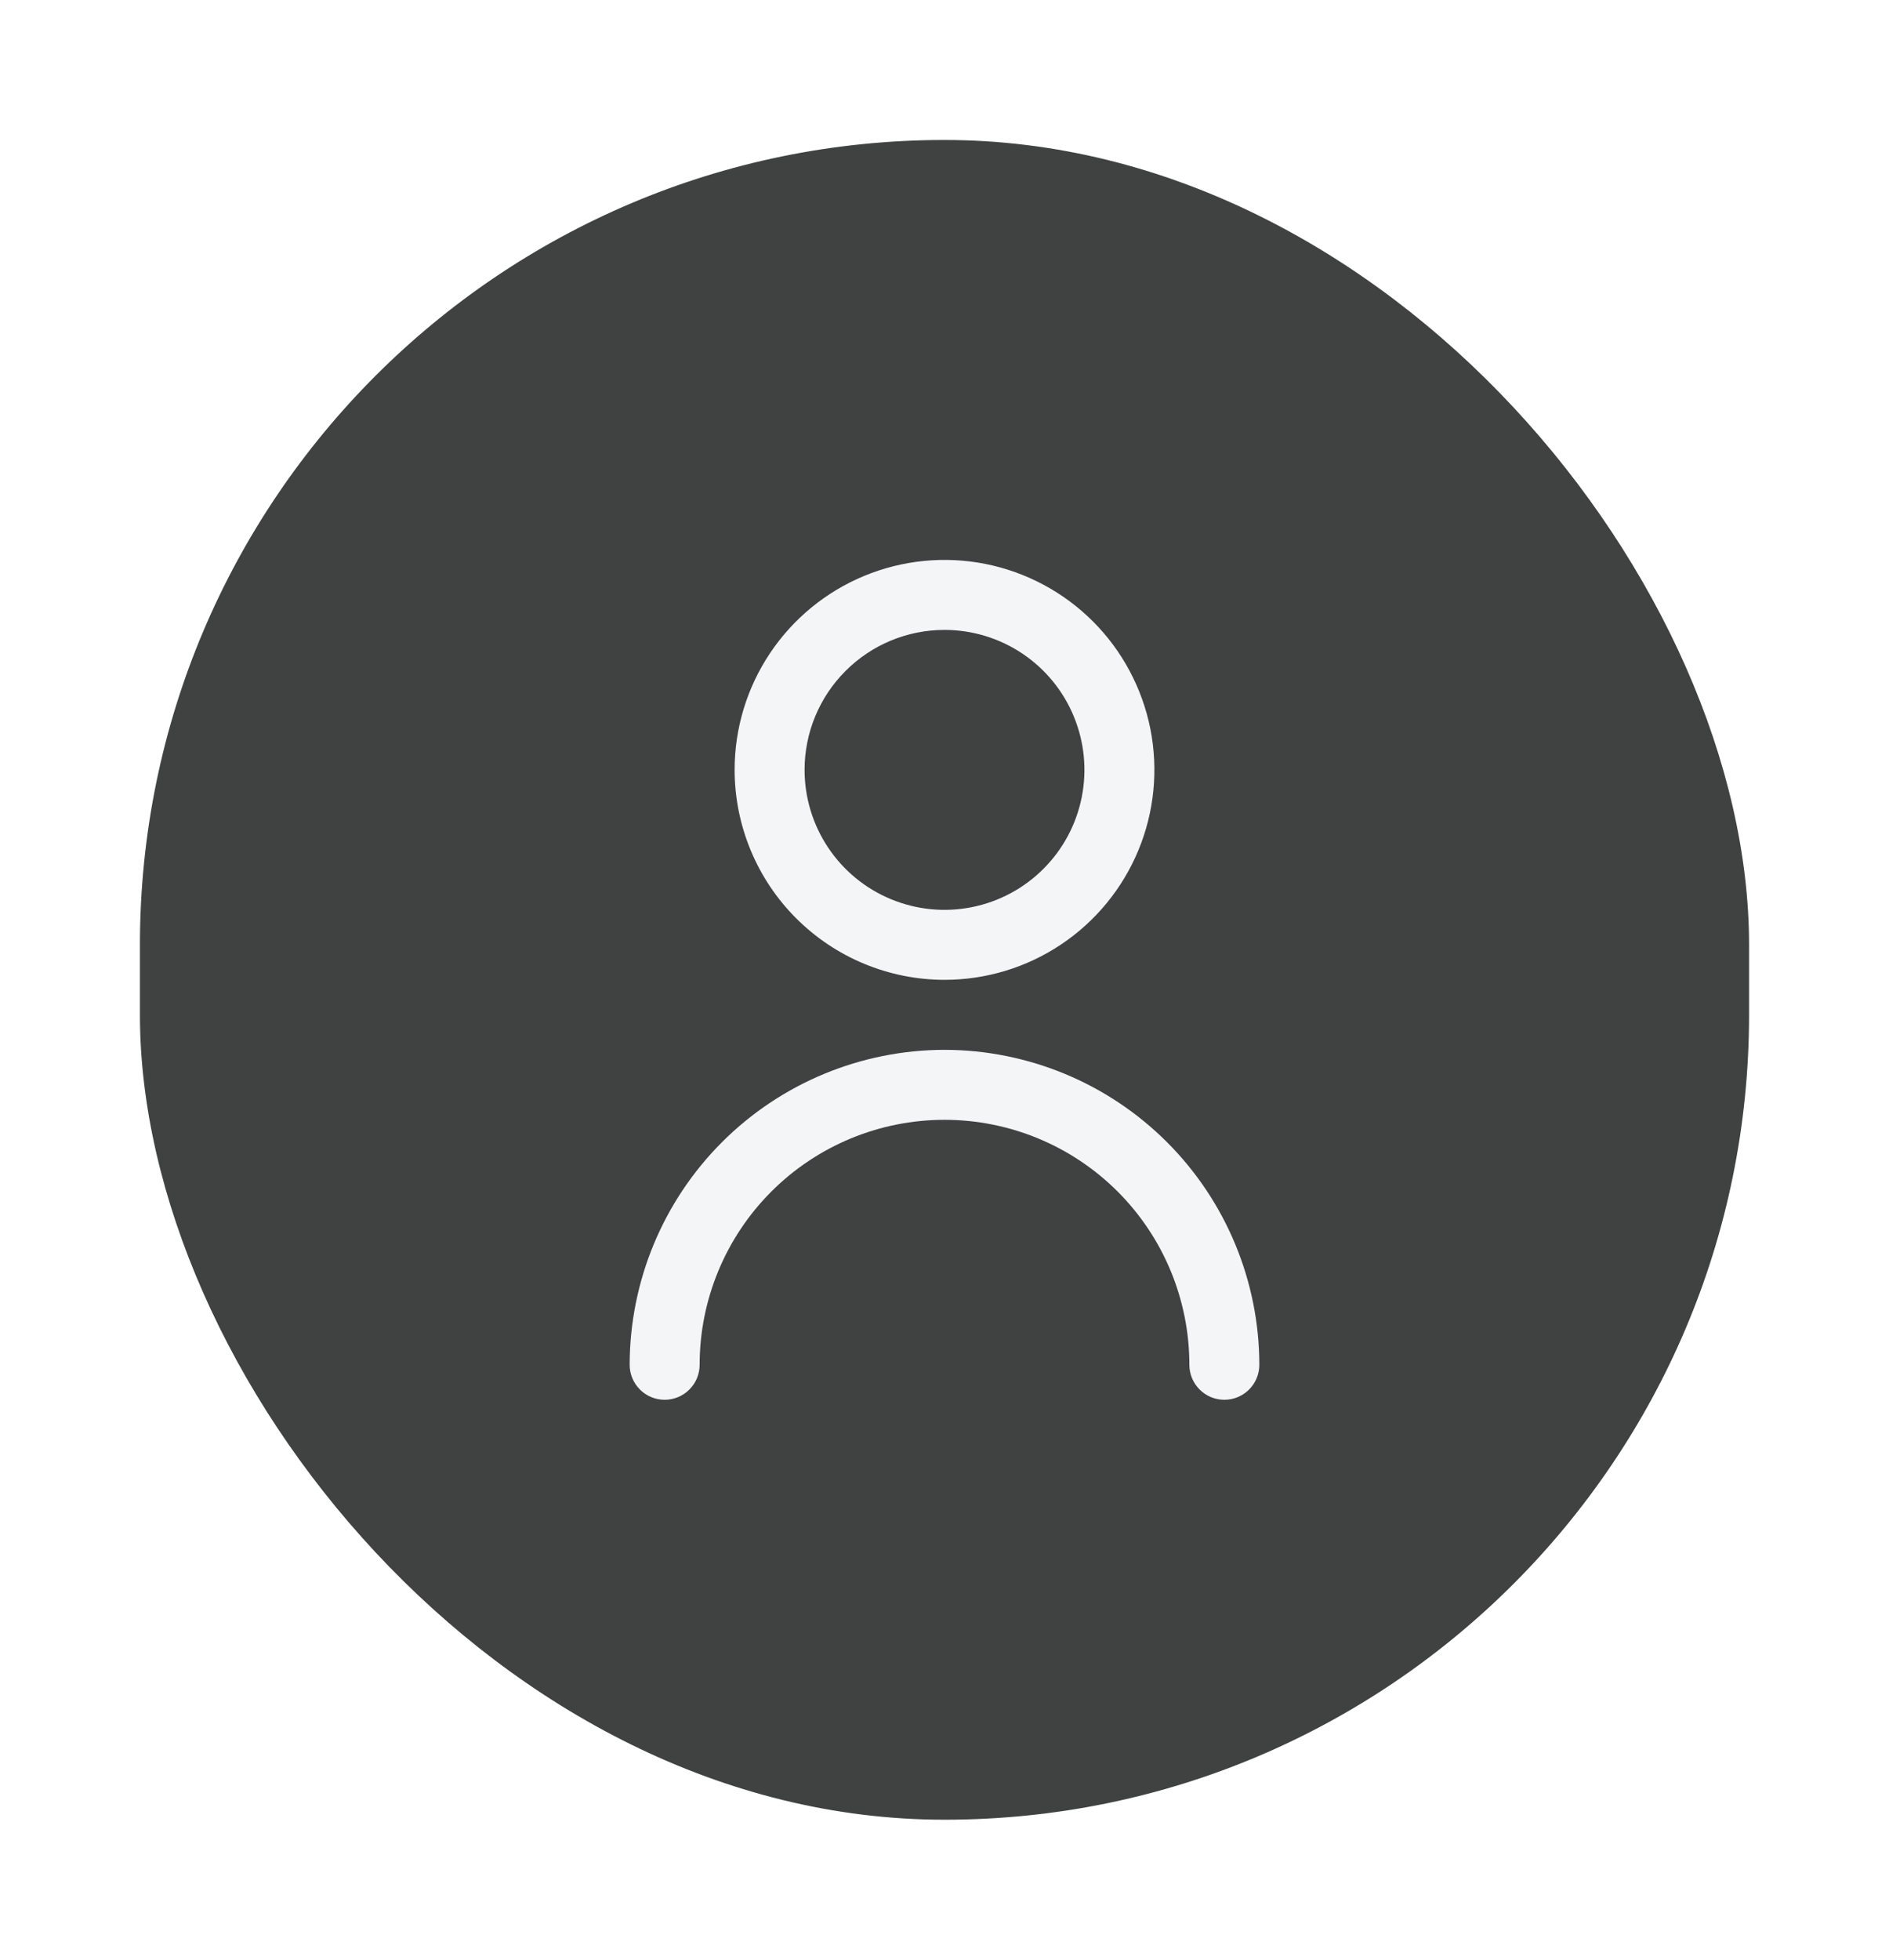 <svg width="54" height="56" viewBox="0 0 54 56" fill="none" xmlns="http://www.w3.org/2000/svg">
<g filter="url(#filter0_d_239_340)">
<rect x="4" y="4" width="46" height="48" rx="23" fill="#404141"/>
<path d="M27 28C28.187 28 29.347 27.648 30.333 26.989C31.32 26.329 32.089 25.392 32.543 24.296C32.997 23.2 33.116 21.993 32.885 20.829C32.653 19.666 32.082 18.596 31.243 17.757C30.404 16.918 29.334 16.347 28.171 16.115C27.007 15.884 25.8 16.003 24.704 16.457C23.608 16.911 22.671 17.68 22.011 18.667C21.352 19.653 21 20.813 21 22C21.002 23.591 21.634 25.116 22.759 26.241C23.884 27.366 25.409 27.998 27 28ZM27 18C27.791 18 28.564 18.235 29.222 18.674C29.88 19.114 30.393 19.738 30.695 20.469C30.998 21.2 31.078 22.004 30.923 22.78C30.769 23.556 30.388 24.269 29.828 24.828C29.269 25.388 28.556 25.769 27.78 25.923C27.004 26.078 26.2 25.998 25.469 25.695C24.738 25.393 24.114 24.88 23.674 24.222C23.235 23.564 23 22.791 23 22C23 20.939 23.421 19.922 24.172 19.172C24.922 18.421 25.939 18 27 18Z" fill="#F4F5F7"/>
<path d="M27 30C24.614 30.003 22.326 30.952 20.639 32.639C18.952 34.326 18.003 36.614 18 39C18 39.265 18.105 39.52 18.293 39.707C18.48 39.895 18.735 40 19 40C19.265 40 19.52 39.895 19.707 39.707C19.895 39.52 20 39.265 20 39C20 37.144 20.738 35.363 22.05 34.05C23.363 32.737 25.143 32 27 32C28.857 32 30.637 32.737 31.95 34.05C33.263 35.363 34 37.144 34 39C34 39.265 34.105 39.52 34.293 39.707C34.48 39.895 34.735 40 35 40C35.265 40 35.52 39.895 35.707 39.707C35.895 39.52 36 39.265 36 39C35.997 36.614 35.048 34.326 33.361 32.639C31.674 30.952 29.386 30.003 27 30Z" fill="#F4F5F7"/>
</g>
<defs>
<filter id="filter0_d_239_340" x="0" y="0" width="54" height="56" filterUnits="userSpaceOnUse" color-interpolation-filters="sRGB">
<feFlood flood-opacity="0" result="BackgroundImageFix"/>
<feColorMatrix in="SourceAlpha" type="matrix" values="0 0 0 0 0 0 0 0 0 0 0 0 0 0 0 0 0 0 127 0" result="hardAlpha"/>
<feOffset/>
<feGaussianBlur stdDeviation="2"/>
<feComposite in2="hardAlpha" operator="out"/>
<feColorMatrix type="matrix" values="0 0 0 0 0 0 0 0 0 0 0 0 0 0 0 0 0 0 0.1 0"/>
<feBlend mode="normal" in2="BackgroundImageFix" result="effect1_dropShadow_239_340"/>
<feBlend mode="normal" in="SourceGraphic" in2="effect1_dropShadow_239_340" result="shape"/>
</filter>
</defs>
</svg>
